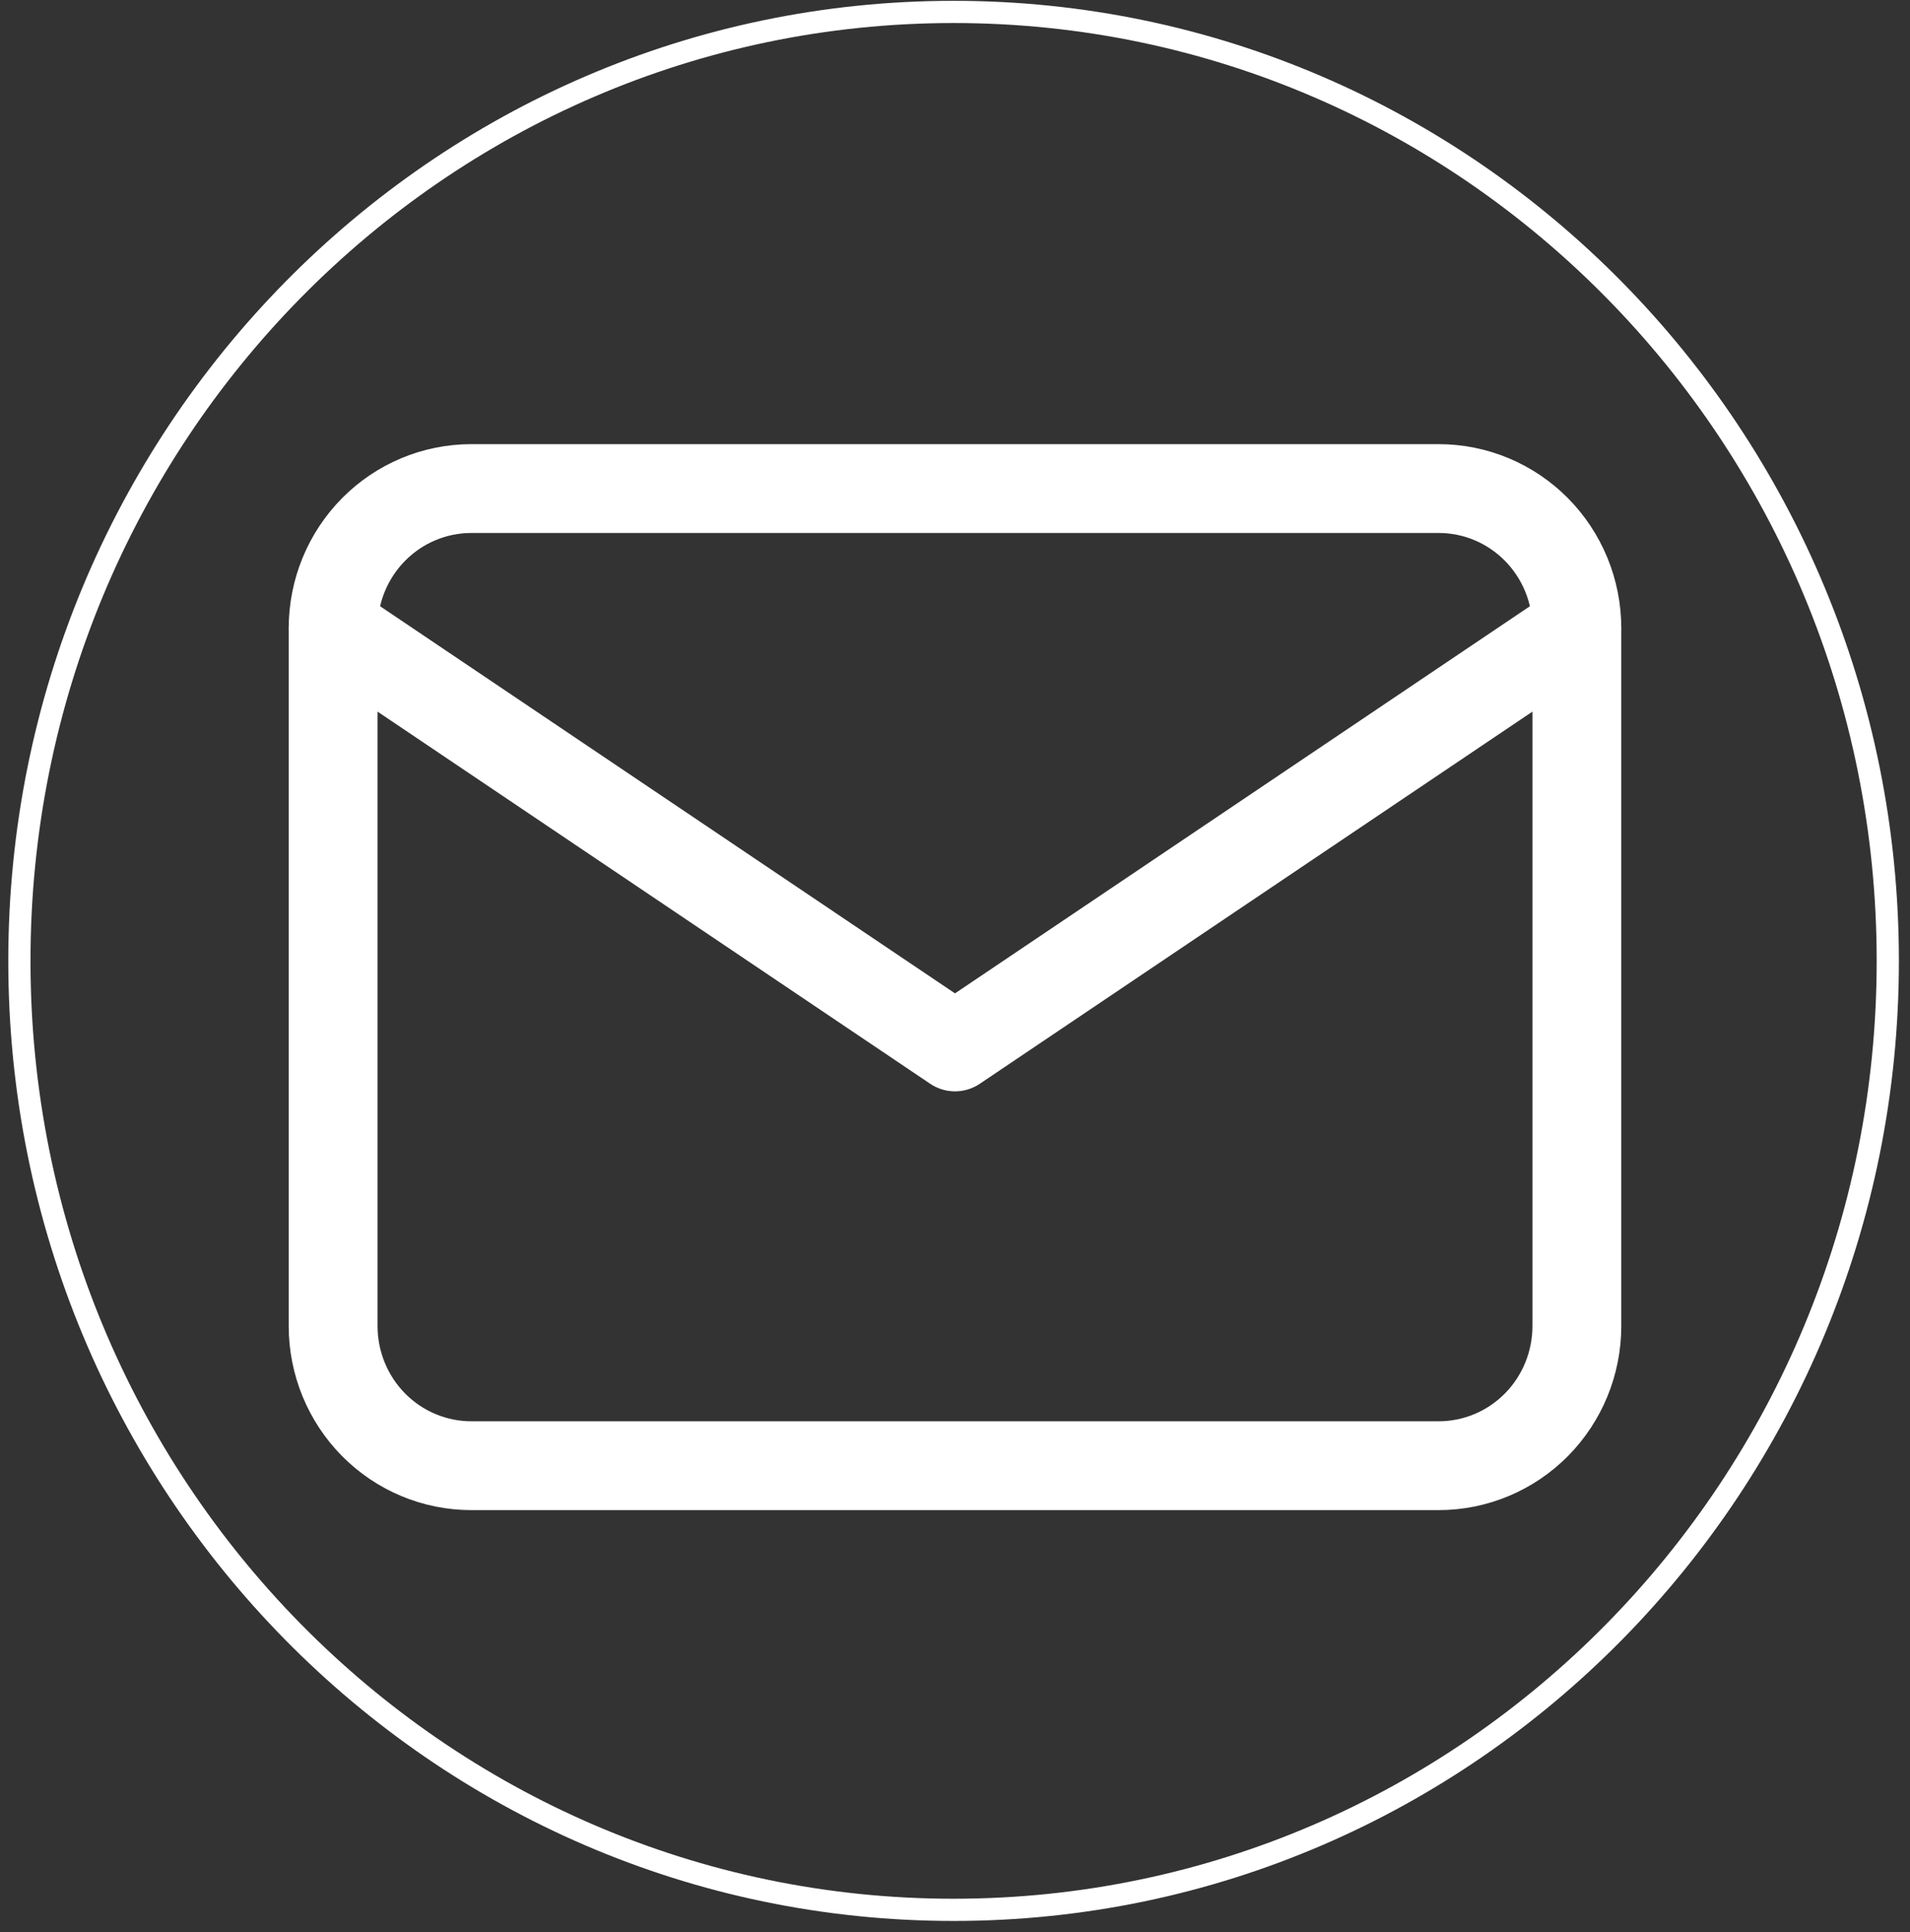 <svg width="86" height="87" viewBox="0 0 86 87" fill="none" xmlns="http://www.w3.org/2000/svg">
<rect x="0" y="0" width="86" height="87" fill="#333333" stroke="none"/>
<path d="M42.936 86C66.167 86 85 66.868 85 43.269C85 19.669 66.167 0.537 42.936 0.537C19.705 0.537 0.873 19.669 0.873 43.269C0.873 66.868 19.705 86 42.936 86Z" stroke="white" stroke-miterlimit="10"/>
<path d="M15 28.286C15 26.619 15.656 25.02 16.822 23.841C17.989 22.662 19.572 22 21.222 22H64.778C66.428 22 68.011 22.662 69.178 23.841C70.344 25.02 71 26.619 71 28.286V59.714C71 61.381 70.344 62.98 69.178 64.159C68.011 65.338 66.428 66 64.778 66H21.222C19.572 66 17.989 65.338 16.822 64.159C15.656 62.98 15 61.381 15 59.714V28.286Z" stroke="white" stroke-width="4" stroke-linecap="round" stroke-linejoin="round"/>
<path d="M15 28.286L43 47.143L71 28.286" stroke="white" stroke-width="4" stroke-linecap="round" stroke-linejoin="round"/>
</svg>
